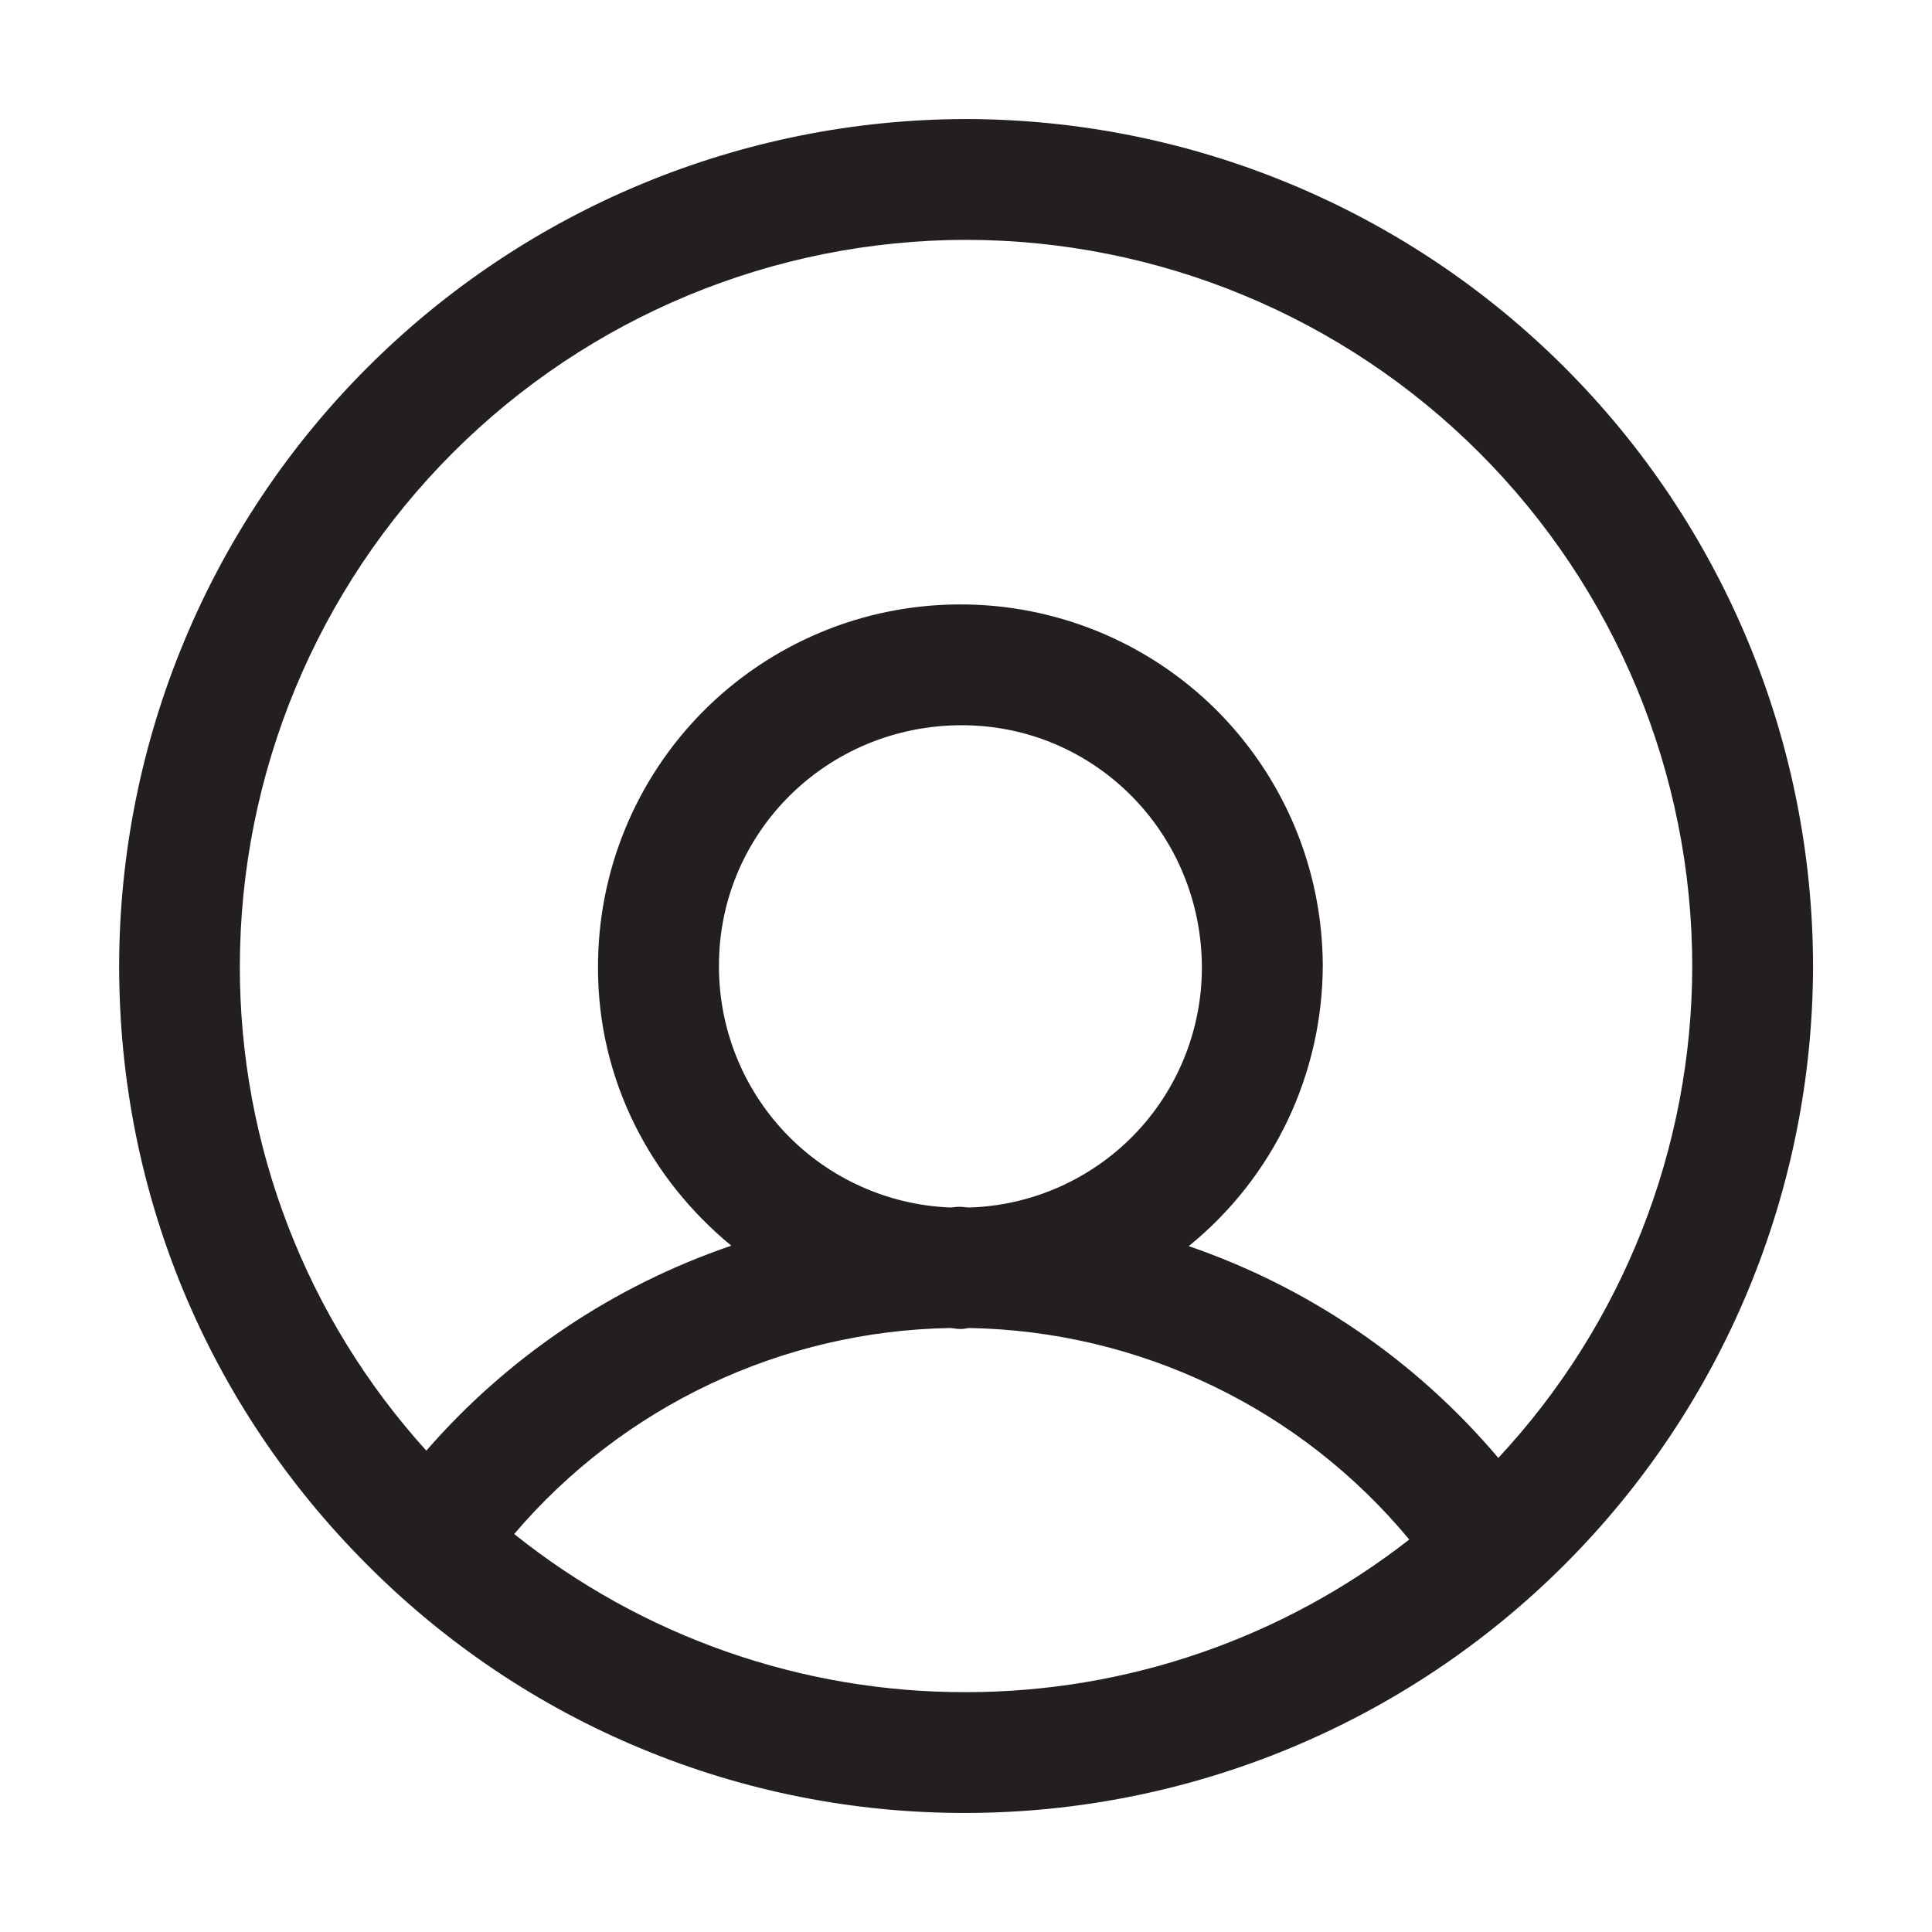 <svg width="21" height="21" viewBox="0 0 21 21" fill="none" xmlns="http://www.w3.org/2000/svg">
<path d="M10.501 1.294C8.06 1.297 5.72 2.268 3.994 3.994C2.268 5.719 1.298 8.059 1.295 10.5C1.295 12.96 2.253 15.271 3.992 17.009C4.845 17.866 5.859 18.547 6.976 19.009C8.093 19.473 9.291 19.709 10.501 19.706C12.941 19.703 15.281 18.732 17.007 17.006C18.733 15.281 19.704 12.941 19.707 10.5C19.704 8.059 18.733 5.719 17.007 3.994C15.281 2.268 12.941 1.297 10.501 1.294ZM10.501 2.607C12.594 2.609 14.6 3.441 16.08 4.921C17.559 6.401 18.392 8.407 18.394 10.5C18.392 12.485 17.639 14.395 16.286 15.847C15.393 14.79 14.23 13.994 12.921 13.545C13.376 13.176 13.742 12.711 13.994 12.183C14.246 11.655 14.377 11.077 14.378 10.492C14.376 9.975 14.273 9.463 14.073 8.985C13.873 8.508 13.581 8.075 13.214 7.71C12.846 7.346 12.411 7.058 11.931 6.862C11.452 6.667 10.94 6.567 10.422 6.57C9.905 6.572 9.393 6.675 8.916 6.875C8.439 7.075 8.006 7.366 7.641 7.734C7.277 8.101 6.989 8.536 6.793 9.015C6.597 9.494 6.498 10.006 6.5 10.524C6.5 11.743 7.073 12.82 7.949 13.54C6.667 13.977 5.523 14.746 4.634 15.768C3.327 14.325 2.604 12.447 2.607 10.5C2.61 8.407 3.442 6.401 4.922 4.921C6.402 3.441 8.408 2.609 10.501 2.607ZM10.455 7.883C11.895 7.883 13.064 9.054 13.064 10.524C13.062 11.2 12.798 11.849 12.328 12.334C11.857 12.819 11.216 13.103 10.54 13.125C10.502 13.125 10.465 13.117 10.427 13.117C10.395 13.117 10.363 13.124 10.33 13.125C9.651 13.098 9.009 12.809 8.54 12.318C8.071 11.826 7.811 11.172 7.815 10.492C7.815 9.054 8.985 7.883 10.455 7.883ZM10.329 14.435C10.36 14.436 10.392 14.445 10.423 14.445H10.455C10.484 14.445 10.507 14.436 10.536 14.435C11.452 14.451 12.353 14.665 13.178 15.062C14.004 15.458 14.733 16.029 15.318 16.734C13.942 17.809 12.246 18.393 10.501 18.393C8.716 18.397 6.983 17.79 5.589 16.674C6.175 15.986 6.901 15.43 7.718 15.044C8.535 14.658 9.425 14.45 10.329 14.435Z" fill="#231F20"/>
</svg>
